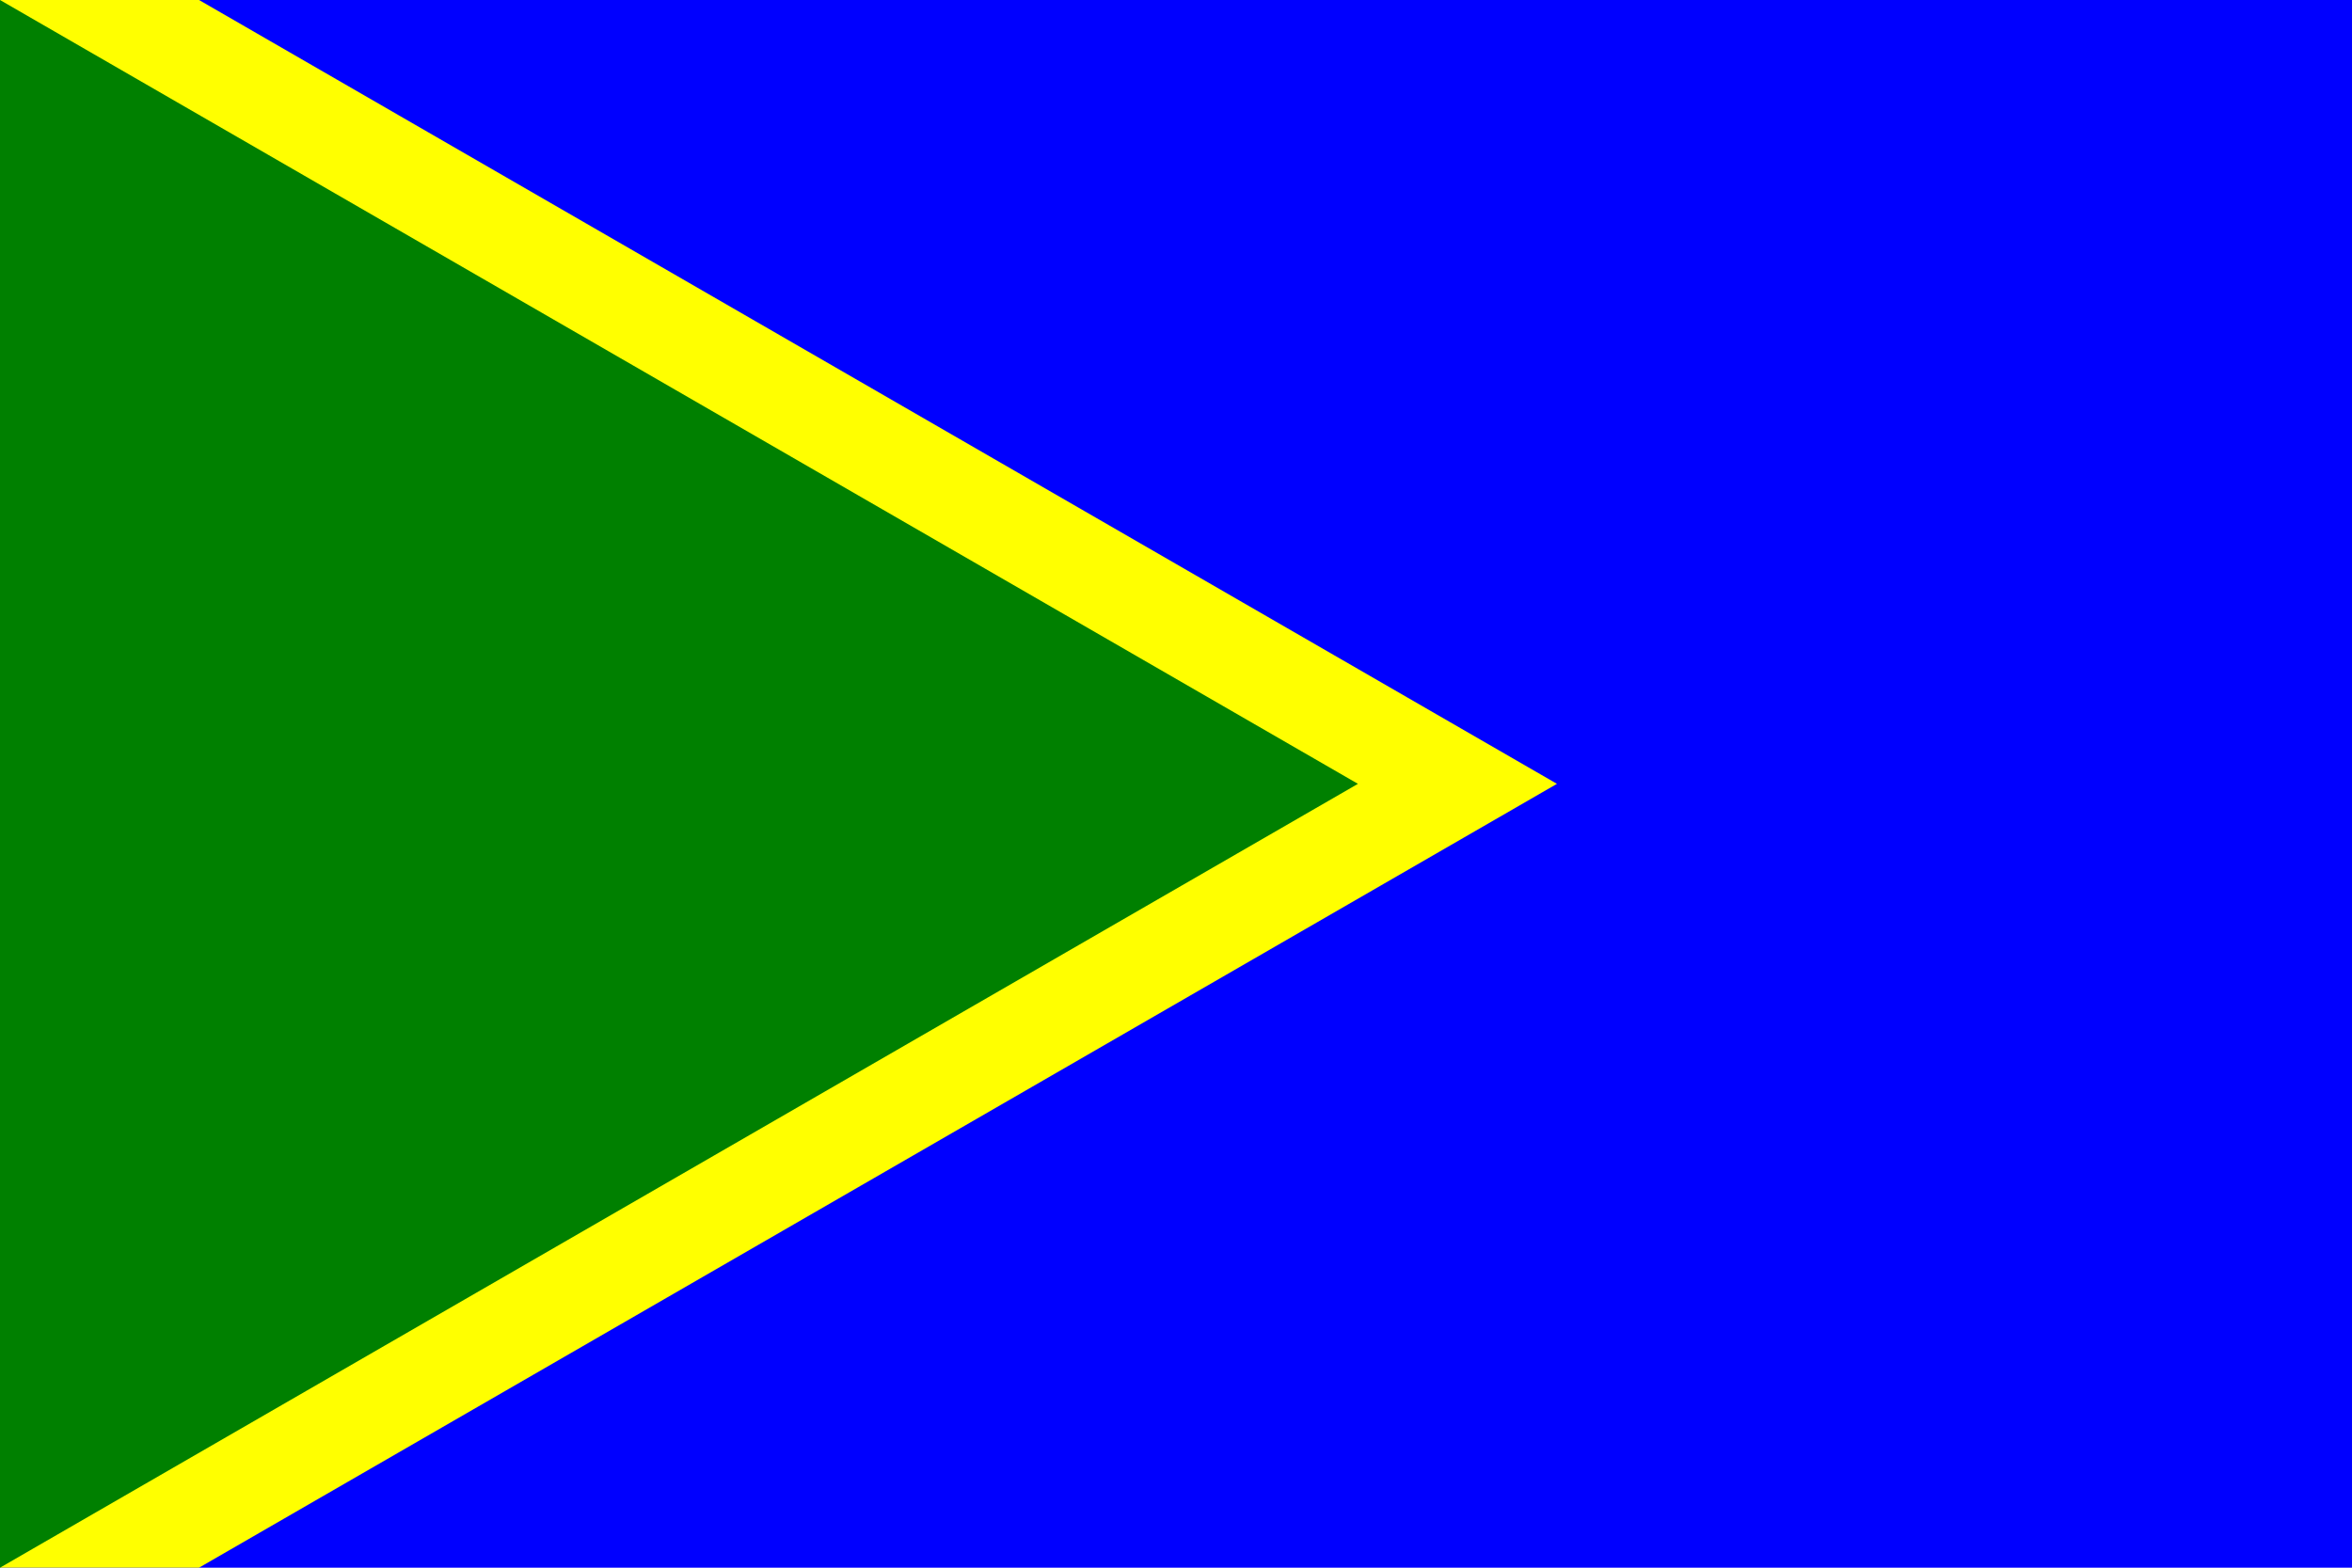 <?xml version="1.0" encoding="utf-8" ?>
<svg baseProfile="full" height="100px" version="1.1" width="150px" xmlns="http://www.w3.org/2000/svg" xmlns:ev="http://www.w3.org/2001/xml-events" xmlns:xlink="http://www.w3.org/1999/xlink"><defs /><rect fill="blue" height="100" stroke="none" width="150" x="0" y="0" /><path d="M0,0 L86.603,50.0 L0,100" fill="none" stroke="yellow" stroke-width="12.693" /><path d="M0,0 L86.603,50.0 L0,100 z" fill="green" stroke="none" /></svg>